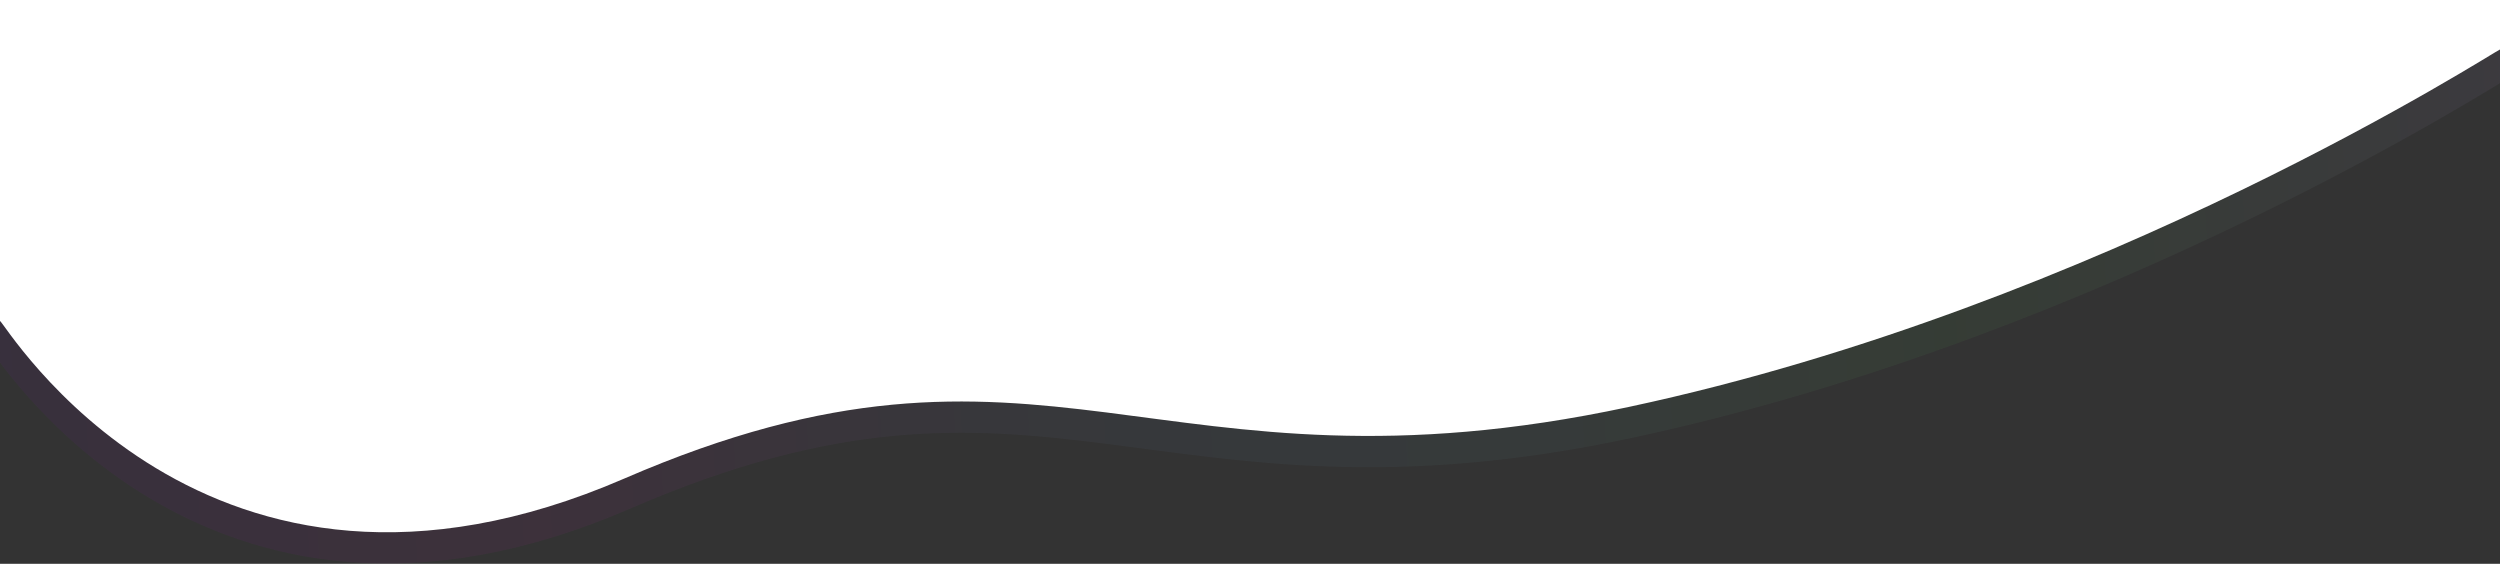 <svg width="1920" height="433" viewBox="0 0 1920 433" fill="none" xmlns="http://www.w3.org/2000/svg">
<rect x="0" y="0" width="1920" height="433" fill="#333333" stroke="none"/>
<path d="M0 258.513C3 258.513 156.5 519.514 479.5 379.513C802.5 239.513 886.5 402.513 1251 324.513C1615.5 246.513 1918 50 1920 50" stroke="url(#paint0_linear_40_1963)" stroke-opacity="0.1" stroke-width="24"/>
<path d="M479.5 367.513C156.5 507.514 3 246.513 0 246.513V0H1920V38C1918 38 1615.5 234.513 1251 312.513C886.5 390.513 802.5 227.513 479.5 367.513Z" fill="white"/>
<defs>
<linearGradient id="paint0_linear_40_1963" x1="2069" y1="167.5" x2="-47" y2="292" gradientUnits="userSpaceOnUse">
<stop stop-color="#C674FF" stop-opacity="0.72"/>
<stop offset="0.271" stop-color="#6DF46A" stop-opacity="0.5"/>
<stop offset="0.432" stop-color="#76C9CE" stop-opacity="0.5"/>
<stop offset="0.604" stop-color="#8498E0" stop-opacity="0.5"/>
<stop offset="0.786" stop-color="#FD10D7" stop-opacity="0.5"/>
<stop offset="1" stop-color="#8F00FF" stop-opacity="0.5"/>
</linearGradient>
</defs>
</svg>
